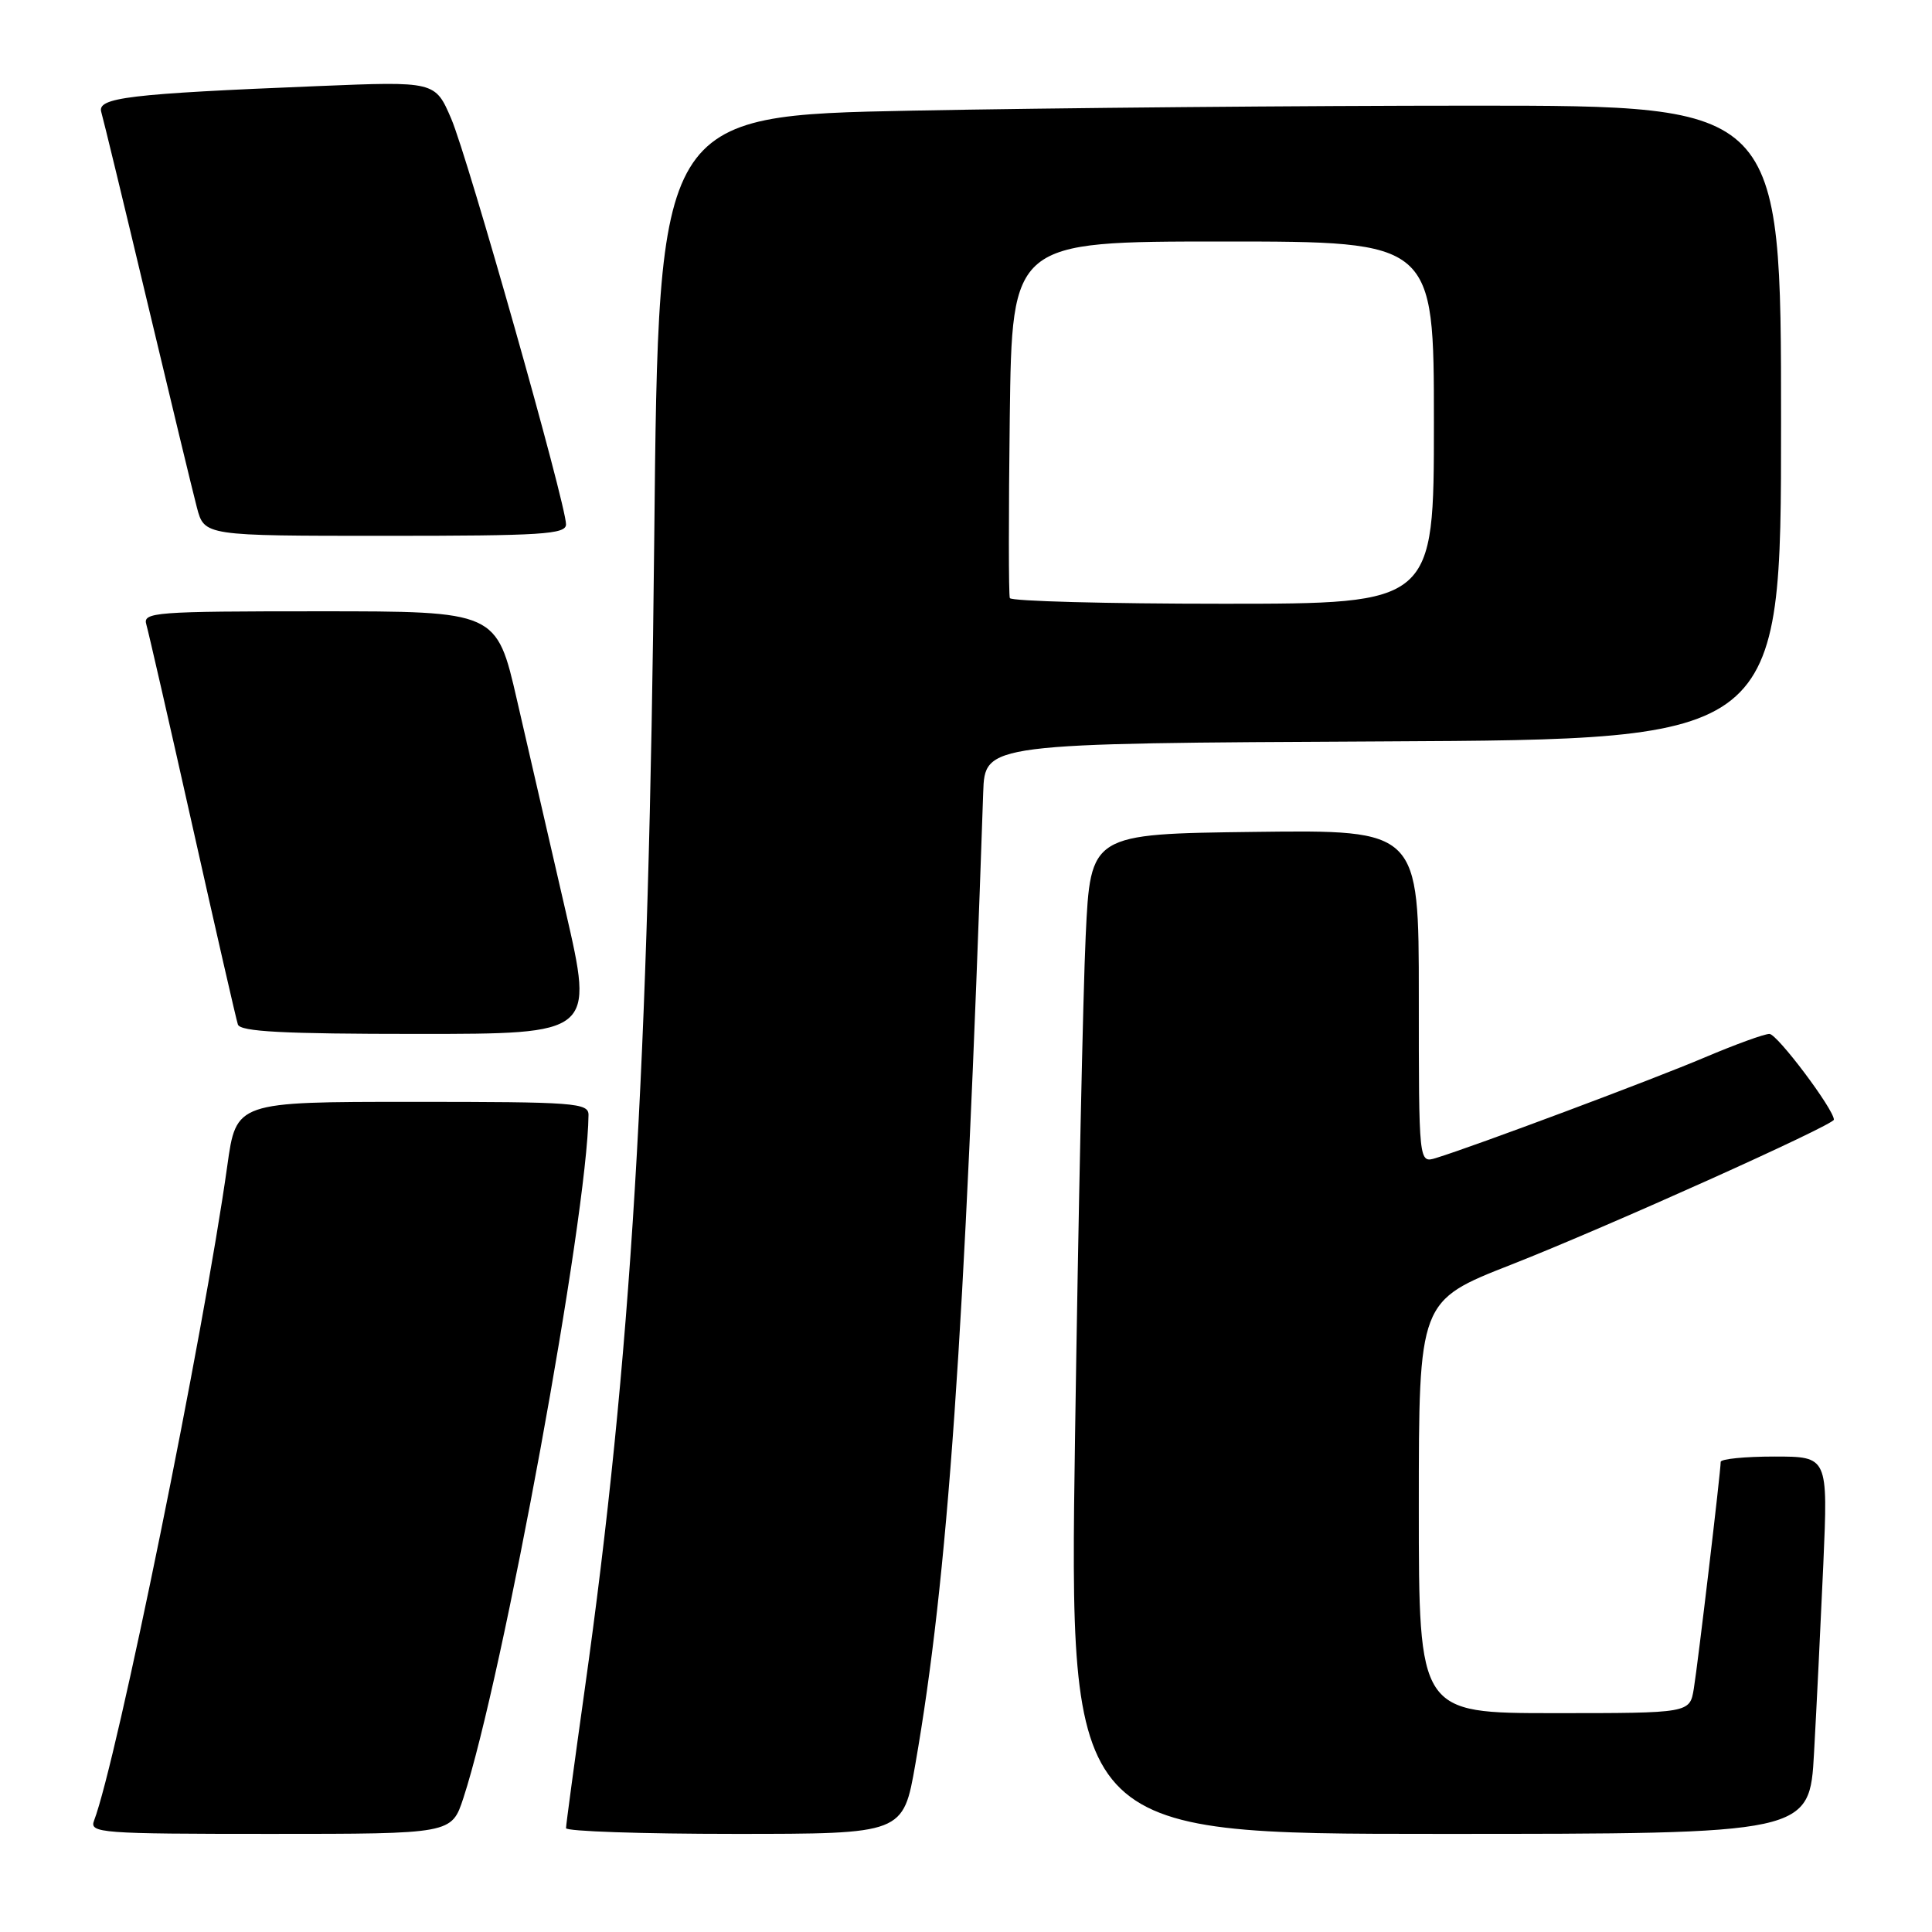 <?xml version="1.0" encoding="UTF-8" standalone="no"?>
<!DOCTYPE svg PUBLIC "-//W3C//DTD SVG 1.1//EN" "http://www.w3.org/Graphics/SVG/1.1/DTD/svg11.dtd" >
<svg xmlns="http://www.w3.org/2000/svg" xmlns:xlink="http://www.w3.org/1999/xlink" version="1.1" viewBox="0 0 256 256">
 <g >
 <path fill="currentColor"
d=" M 61.40 238.25 C 66.65 222.23 77.85 161.09 77.98 147.75 C 78.00 146.13 76.23 146.00 54.65 146.00 C 31.30 146.00 31.30 146.00 30.12 154.45 C 27.02 176.63 15.45 233.47 12.46 241.25 C 11.83 242.89 13.34 243.00 35.81 243.00 C 59.84 243.00 59.84 243.00 61.40 238.25 Z  M 121.29 233.75 C 125.59 209.12 127.81 177.42 130.28 105.00 C 130.50 98.50 130.50 98.50 183.25 98.24 C 236.00 97.98 236.00 97.98 236.00 55.99 C 236.00 14.00 236.00 14.00 195.25 14.00 C 172.84 14.00 139.37 14.30 120.88 14.66 C 87.26 15.32 87.26 15.32 86.69 71.41 C 85.98 141.22 83.62 180.22 77.46 223.99 C 76.11 233.61 75.00 241.83 75.00 242.24 C 75.00 242.66 85.05 243.00 97.34 243.00 C 119.68 243.00 119.68 243.00 121.29 233.75 Z  M 240.37 232.25 C 240.70 226.34 241.25 215.09 241.60 207.25 C 242.22 193.00 242.22 193.00 235.11 193.00 C 231.20 193.00 228.00 193.32 228.00 193.71 C 228.00 194.97 224.99 220.39 224.44 223.75 C 223.91 227.00 223.91 227.00 205.95 227.00 C 188.00 227.00 188.00 227.00 188.00 199.69 C 188.00 172.37 188.00 172.37 200.25 167.57 C 212.79 162.65 243.00 149.07 243.00 148.36 C 243.00 147.00 235.49 137.00 234.46 137.00 C 233.77 137.00 229.93 138.40 225.92 140.10 C 219.11 143.00 195.30 151.91 190.25 153.45 C 188.00 154.13 188.00 154.13 188.00 132.05 C 188.00 109.96 188.00 109.96 166.25 110.23 C 144.50 110.50 144.50 110.50 143.86 124.00 C 143.51 131.43 142.88 161.24 142.45 190.25 C 141.67 243.00 141.67 243.00 190.73 243.00 C 239.78 243.00 239.78 243.00 240.37 232.25 Z  M 74.95 120.75 C 72.89 111.81 69.99 99.21 68.50 92.75 C 65.80 81.00 65.80 81.00 42.33 81.00 C 20.45 81.00 18.90 81.12 19.39 82.75 C 19.67 83.71 22.43 95.75 25.51 109.50 C 28.59 123.25 31.29 135.06 31.52 135.75 C 31.84 136.70 37.50 137.00 55.31 137.00 C 78.69 137.00 78.69 137.00 74.95 120.75 Z  M 75.00 69.48 C 75.00 66.80 62.00 20.88 59.79 15.73 C 57.66 10.77 57.66 10.77 42.08 11.41 C 16.98 12.43 12.85 12.93 13.42 14.85 C 13.69 15.76 16.43 27.07 19.51 40.00 C 22.59 52.93 25.55 65.19 26.09 67.25 C 27.08 71.00 27.08 71.00 51.04 71.00 C 71.84 71.00 75.00 70.80 75.00 69.48 Z  M 133.81 79.25 C 133.64 78.84 133.64 68.04 133.80 55.25 C 134.10 32.00 134.10 32.00 162.05 32.00 C 190.00 32.00 190.00 32.00 190.00 56.00 C 190.00 80.00 190.00 80.00 162.06 80.00 C 146.69 80.00 133.98 79.66 133.81 79.25 Z "/>
</g>
</svg>